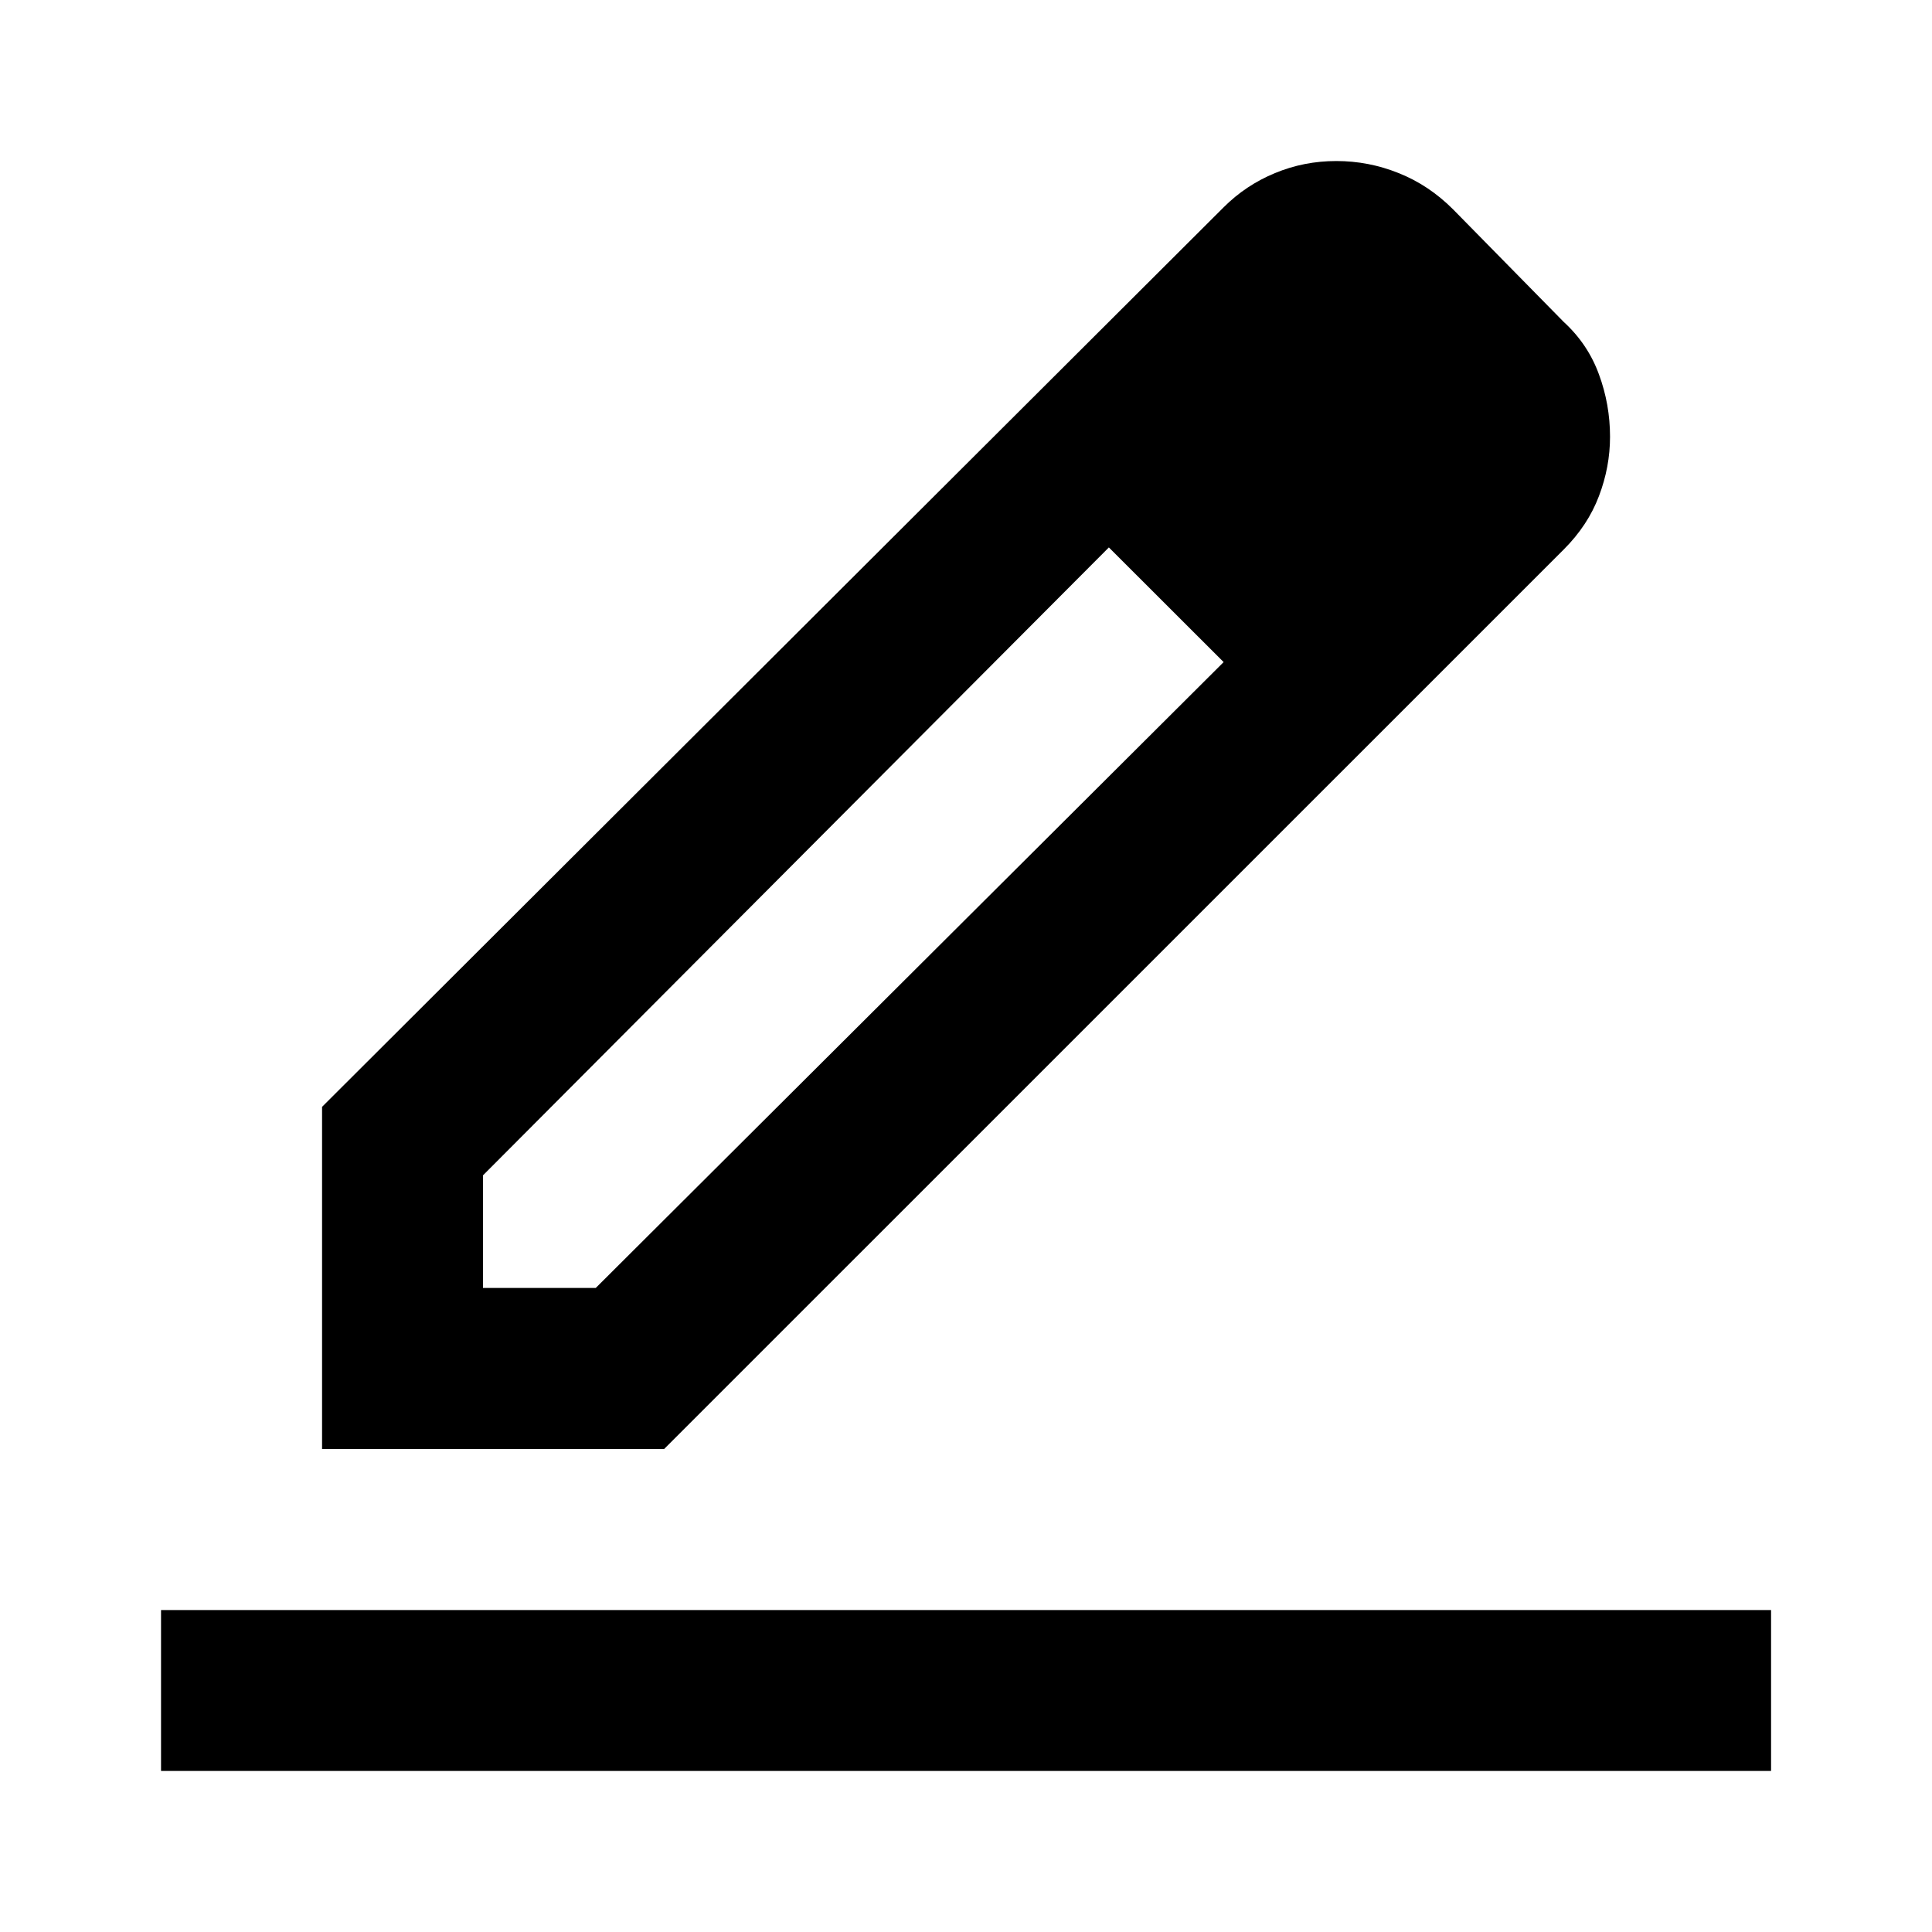 <svg width="20" height="20" viewBox="0 0 20 20" fill="none" xmlns="http://www.w3.org/2000/svg">
<mask id="mask0_478_6210" style="mask-type:alpha" maskUnits="userSpaceOnUse" x="0" y="0" width="20" height="20">
<rect width="20" height="20" fill="#D9D9D9"/>
</mask>
<g mask="url(#mask0_478_6210)">
<path d="M1.667 18.333V16.667H18.334V18.333H1.667ZM5 13.333H6.167L12.667 6.854L11.479 5.667L5 12.167V13.333ZM3.334 15V11.458L12.667 2.146C12.82 1.993 12.997 1.875 13.198 1.792C13.4 1.708 13.611 1.667 13.834 1.667C14.056 1.667 14.271 1.708 14.479 1.792C14.688 1.875 14.875 2 15.042 2.167L16.188 3.333C16.355 3.486 16.476 3.667 16.552 3.875C16.629 4.083 16.667 4.299 16.667 4.521C16.667 4.729 16.629 4.934 16.552 5.136C16.476 5.337 16.355 5.521 16.188 5.688L6.875 15H3.334Z" fill="currentColor"/>
</g>
</svg>

